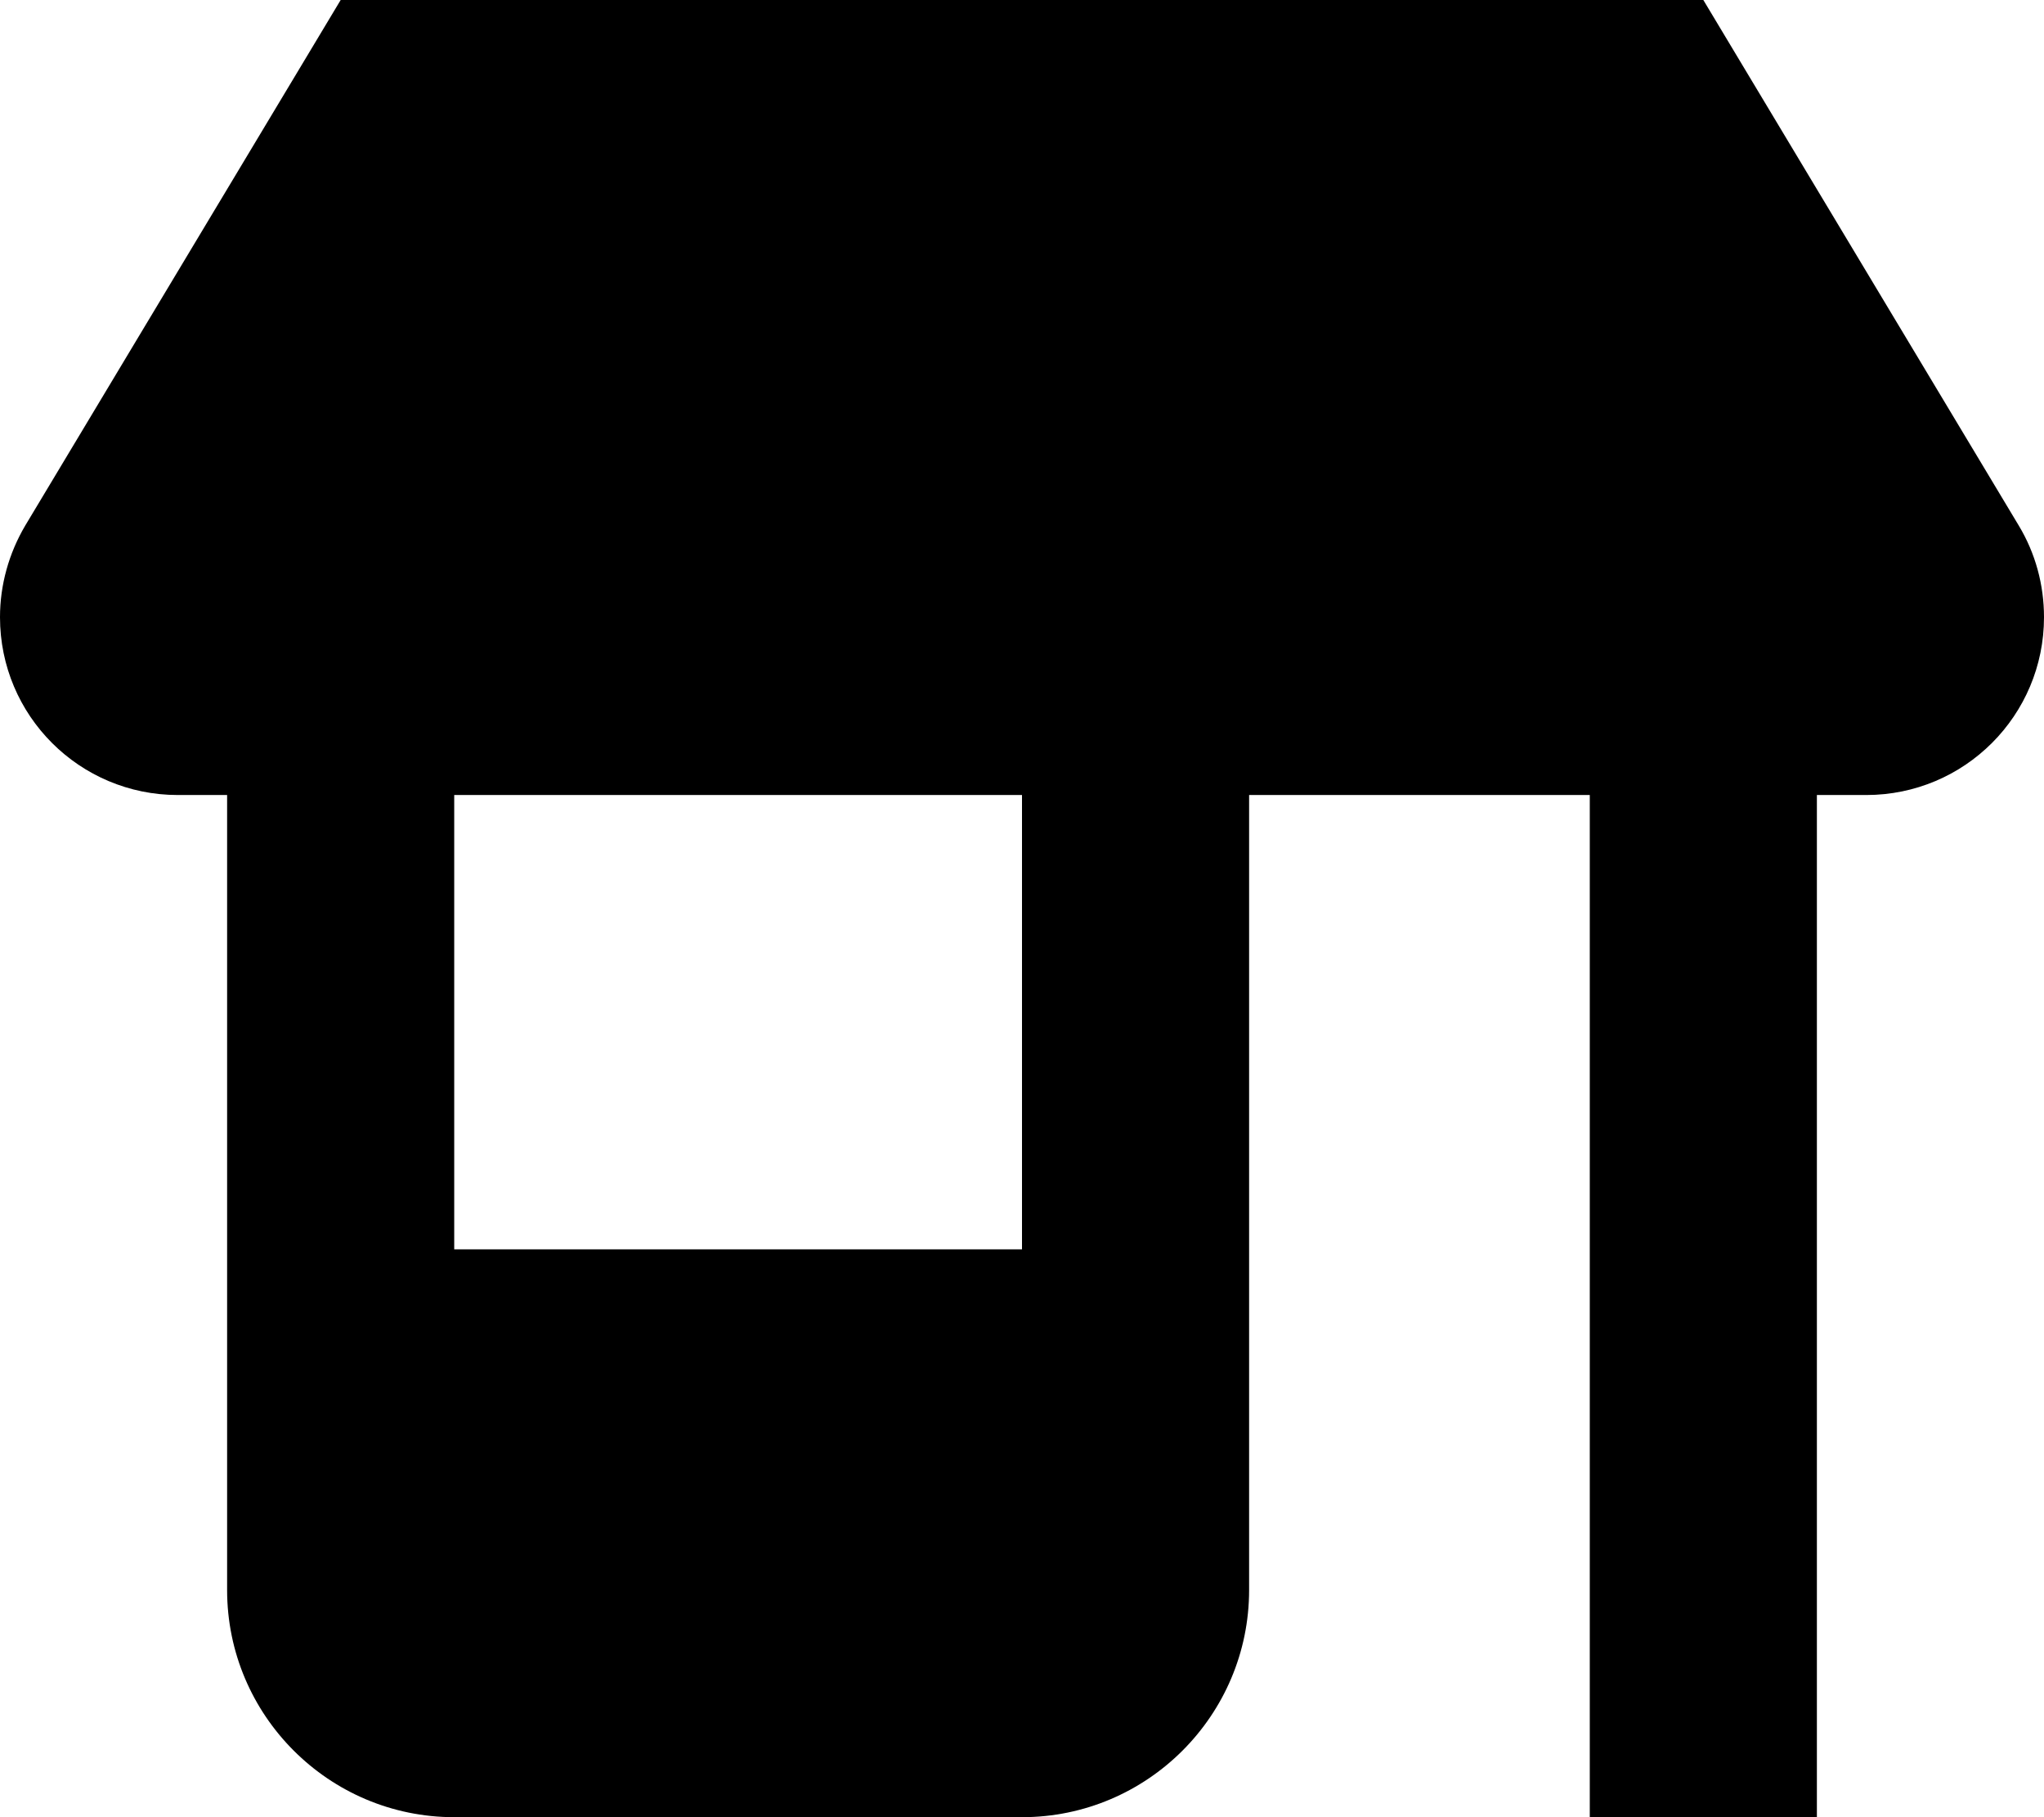 <svg xmlns="http://www.w3.org/2000/svg" viewBox="0 0 576 512"><!--! Font Awesome Pro 7.1.0 by @fontawesome - https://fontawesome.com License - https://fontawesome.com/license (Commercial License) Copyright 2025 Fonticons, Inc. --><path fill="currentColor" d="M64 224l-13.9 0c-27.7 0-50.1-22.4-50.1-50.1 0-9.1 2.5-18 7.1-25.8L96 0 480 0 568.9 148.1c4.7 7.8 7.1 16.7 7.1 25.8 0 27.7-22.4 50.1-50.1 50.1l-13.9 0 0 288-64 0 0-288-96 0 0 224c0 35.3-28.7 64-64 64l-160 0c-35.3 0-64-28.7-64-64l0-224zm224 0l-160 0 0 128 160 0 0-128z"/></svg>